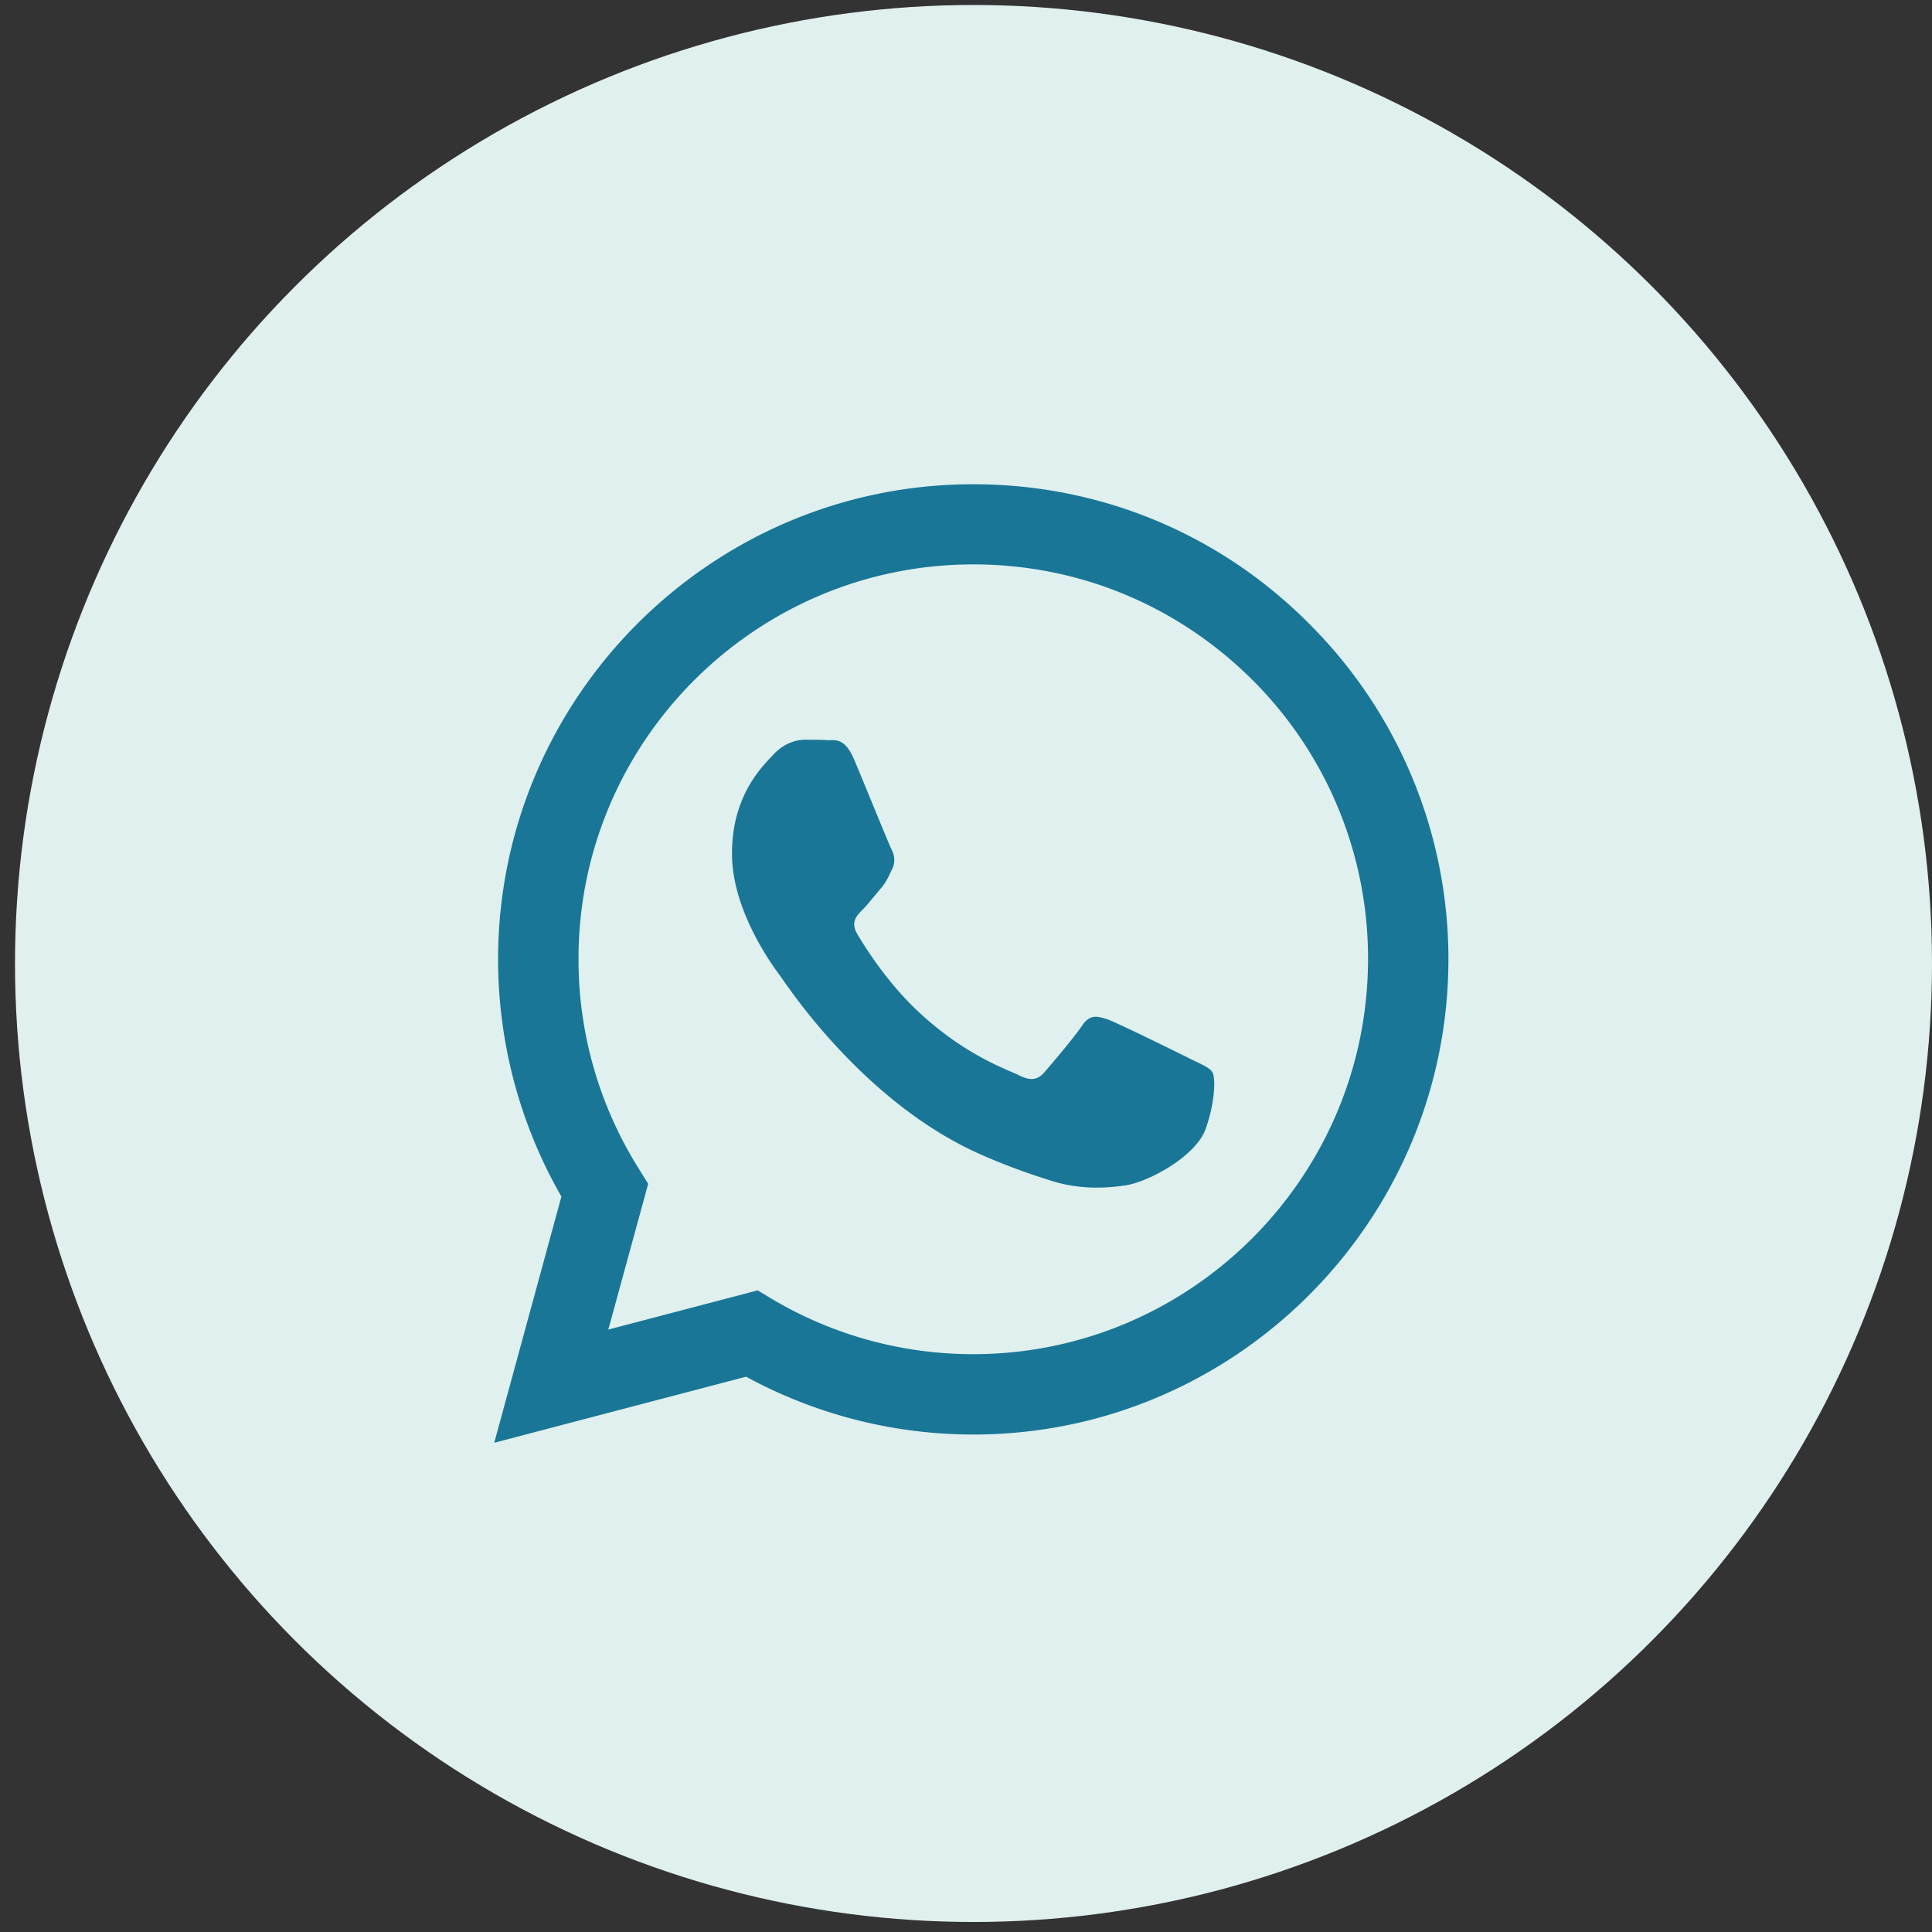 <svg xmlns="http://www.w3.org/2000/svg" width="86" height="86" fill="none"><rect width="100%" height="100%" fill="#333333" stroke="none"/><circle cx="43.334" cy="42.888" r="42.666" fill="#DFF0EE"/><path fill="#197697" d="M58.27 27.759c-3.984-4.004-9.295-6.204-14.952-6.204-11.647 0-21.136 9.488-21.146 21.136 0 3.73.973 7.36 2.818 10.573L22 64.222l11.212-2.94a21.147 21.147 0 0 0 10.106 2.574h.01c11.648 0 21.136-9.489 21.146-21.146A21.061 21.061 0 0 0 58.27 27.76Zm-14.952 32.52a17.52 17.52 0 0 1-8.95-2.454l-.64-.386-6.65 1.745 1.775-6.488-.416-.67a17.487 17.487 0 0 1-2.686-9.345c0-9.671 7.886-17.558 17.577-17.558 4.694 0 9.103 1.834 12.428 5.15a17.483 17.483 0 0 1 5.14 12.428c-.01 9.7-7.897 17.578-17.578 17.578Zm9.64-13.16c-.527-.263-3.122-1.54-3.608-1.724-.487-.172-.842-.262-1.186.265-.355.527-1.369 1.723-1.673 2.068-.304.355-.618.395-1.146.132-.527-.264-2.23-.822-4.247-2.626-1.571-1.4-2.625-3.132-2.94-3.66-.304-.527-.03-.81.234-1.075.233-.233.527-.617.79-.921.264-.305.355-.528.527-.882.173-.355.092-.66-.04-.923-.132-.264-1.186-2.87-1.632-3.923-.426-1.034-.862-.892-1.186-.902-.304-.02-.66-.02-1.014-.02-.355 0-.922.132-1.41.659-.486.527-1.844 1.804-1.844 4.41 0 2.604 1.896 5.108 2.16 5.462.263.355 3.72 5.688 9.021 7.978 1.257.547 2.24.873 3.01 1.116 1.268.405 2.413.345 3.326.213 1.013-.152 3.122-1.277 3.568-2.514.436-1.238.436-2.291.304-2.514-.132-.223-.487-.355-1.014-.618Z"/></svg>